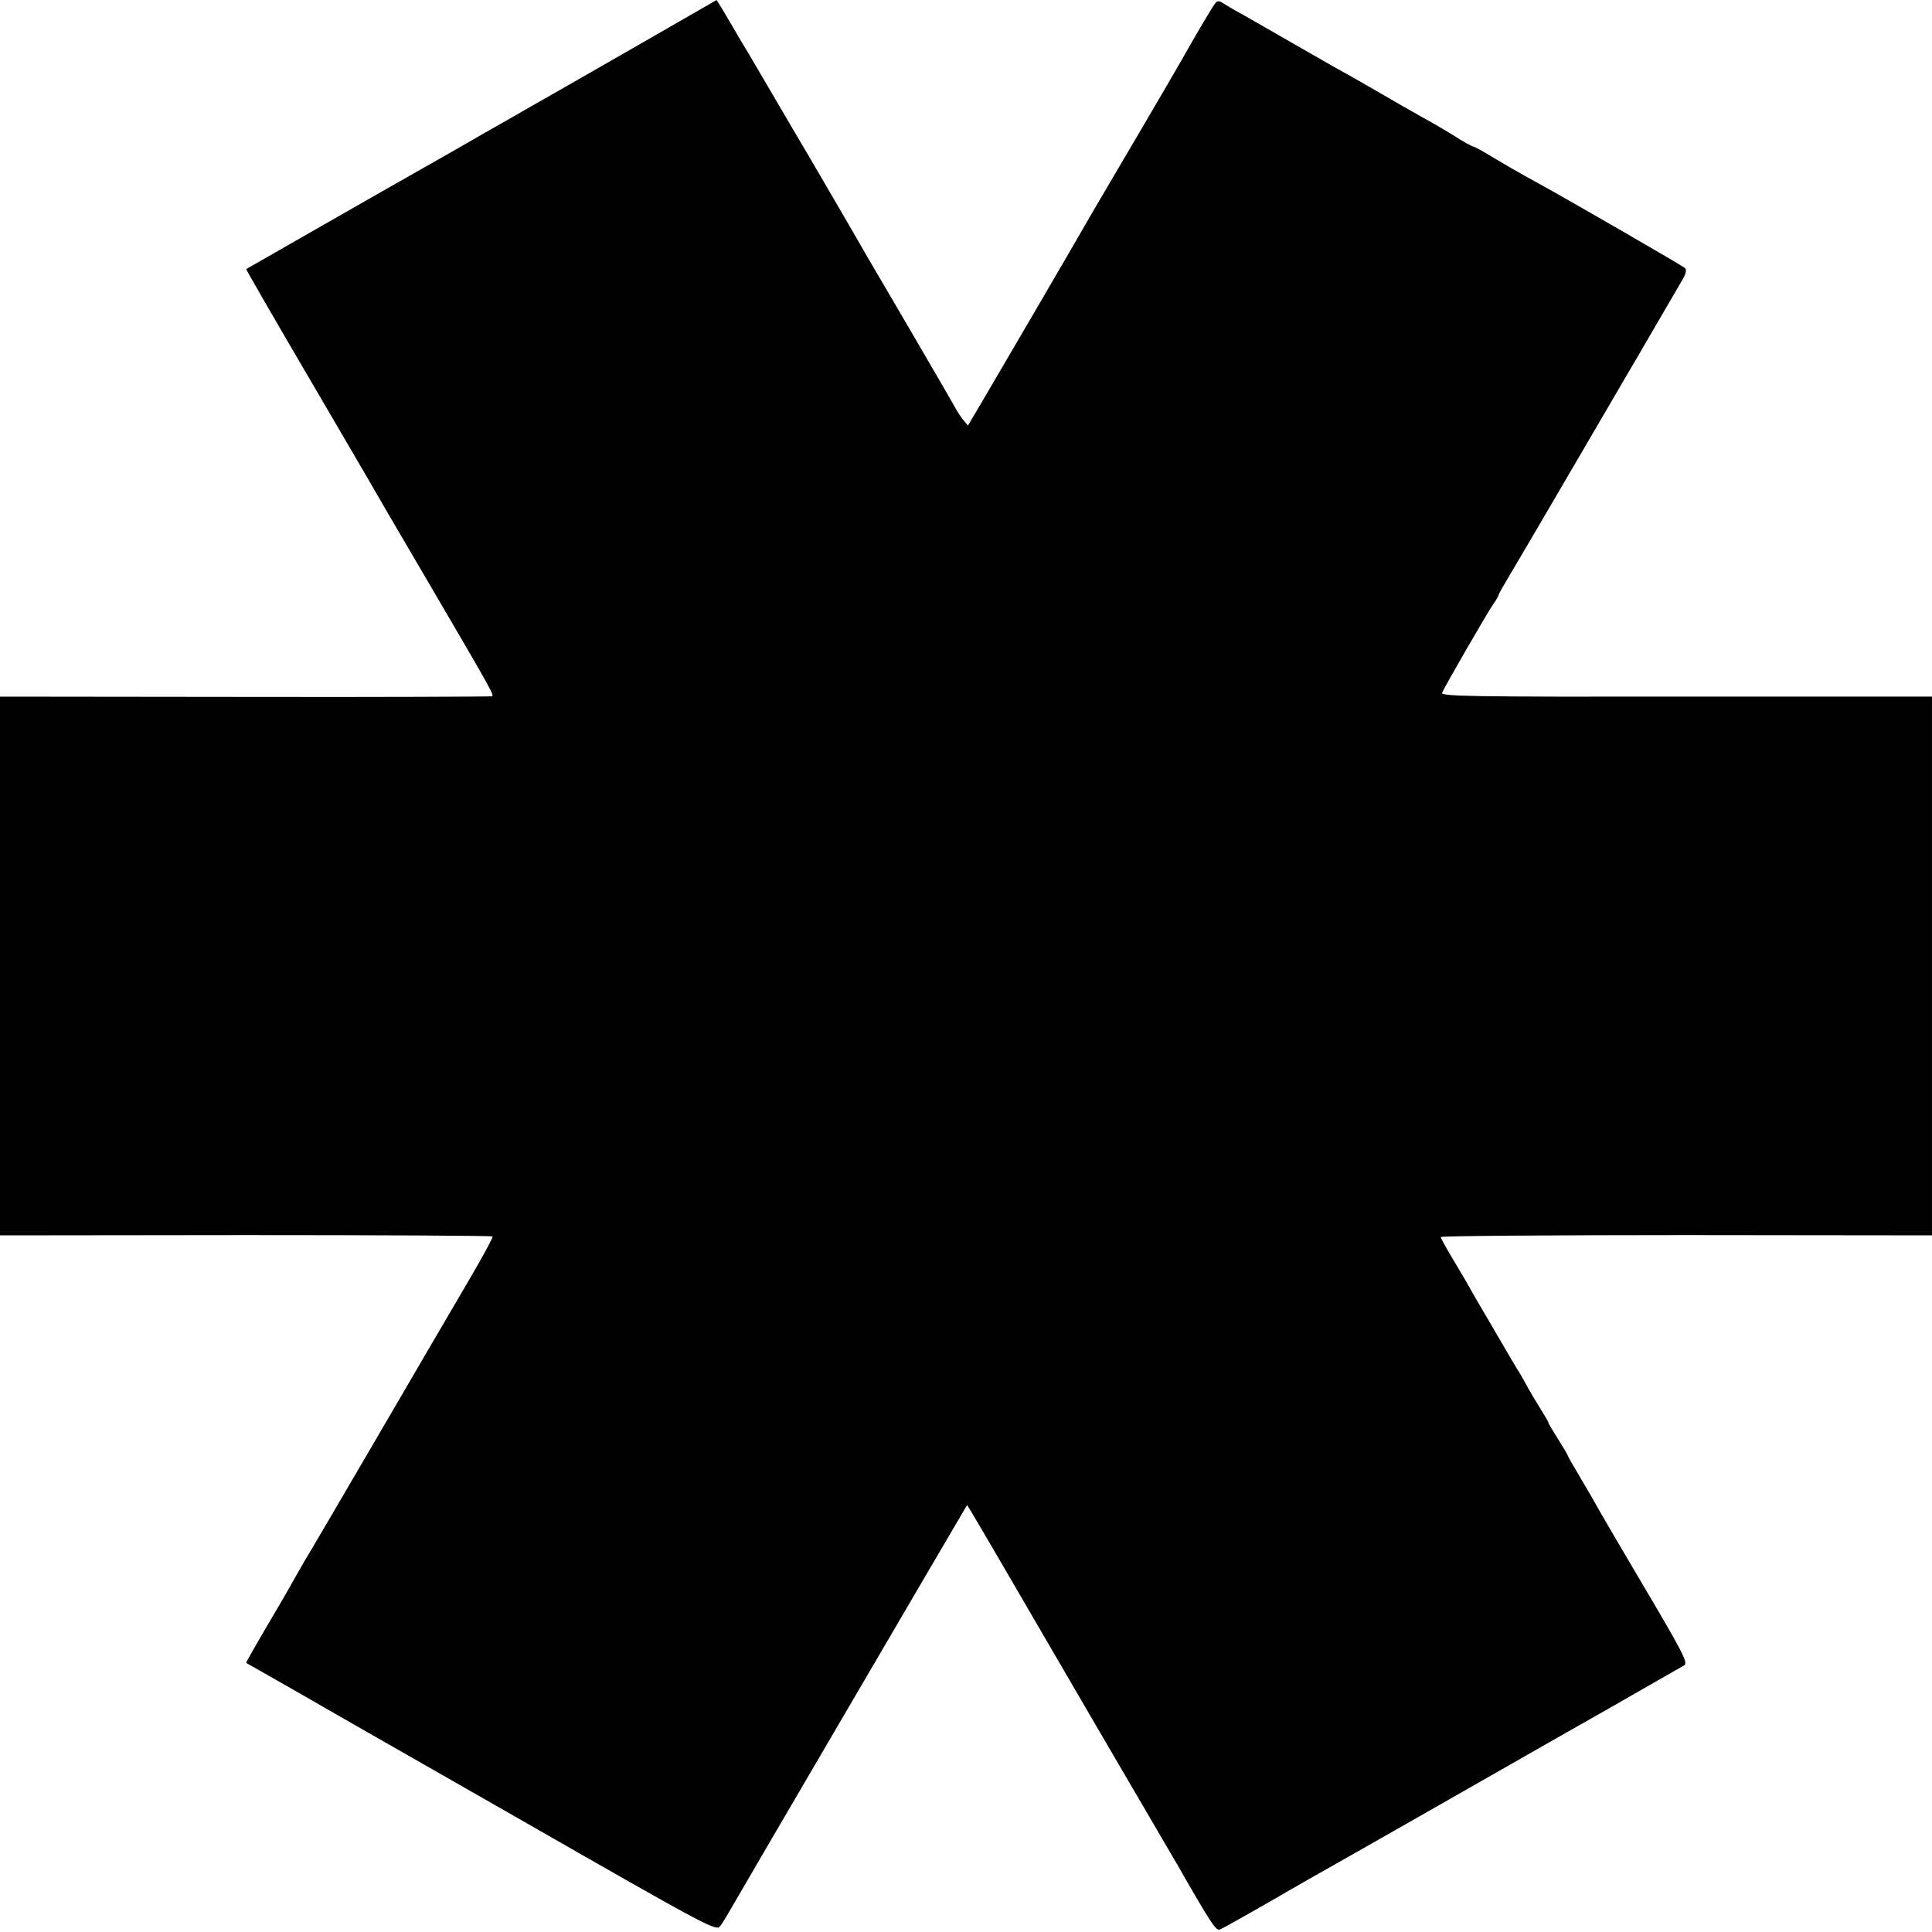 <?xml version="1.0" standalone="no"?>
<!DOCTYPE svg PUBLIC "-//W3C//DTD SVG 20010904//EN"
 "http://www.w3.org/TR/2001/REC-SVG-20010904/DTD/svg10.dtd">
<svg version="1.0" xmlns="http://www.w3.org/2000/svg"
 width="700pt" height="700pt" viewBox="0 0 700 700"
 preserveAspectRatio="xMidYMid meet">
<g transform="translate(0,700) scale(0.1,-0.1)"
fill="#000000" stroke="none">
<path d="M2280 6818 c-173 -99 -333 -191 -355 -203 -22 -13 -101 -58 -175
-100 -74 -43 -155 -89 -180 -103 -126 -71 -675 -385 -678 -387 -1 -1 95 -168
214 -371 119 -203 226 -387 239 -409 12 -22 107 -184 210 -360 232 -396 236
-404 227 -408 -4 -1 -406 -3 -894 -2 l-888 1 0 -976 0 -976 891 1 c490 0 892
-2 894 -5 2 -3 -37 -75 -87 -160 -50 -85 -200 -342 -333 -570 -133 -228 -252
-431 -264 -450 -11 -19 -29 -51 -40 -70 -10 -19 -53 -93 -95 -164 -42 -71 -75
-130 -74 -131 2 -1 126 -72 223 -127 11 -7 349 -200 750 -429 714 -409 730
-417 745 -397 8 11 27 42 41 67 33 58 850 1454 853 1458 0 1 42 -69 92 -155
50 -86 217 -373 371 -637 154 -264 290 -496 301 -515 119 -208 138 -237 152
-231 13 5 210 117 250 141 8 5 110 63 225 128 116 66 352 200 525 299 173 99
335 191 360 205 25 14 104 59 175 100 72 41 138 79 147 84 15 8 -3 44 -142
279 -88 149 -163 277 -167 285 -4 8 -31 55 -60 104 -29 49 -53 90 -53 93 0 2
-16 29 -35 59 -19 30 -35 57 -35 60 0 3 -15 28 -33 57 -18 29 -36 59 -40 67
-4 8 -17 31 -29 52 -13 20 -50 83 -83 140 -33 56 -65 112 -72 123 -7 11 -15
27 -20 35 -4 8 -31 55 -60 103 -29 48 -53 91 -53 95 0 4 400 7 890 7 l890 -1
0 976 0 976 -890 0 c-787 -1 -890 1 -885 14 8 20 162 287 186 322 11 15 19 30
19 33 0 3 20 38 44 78 24 40 92 156 151 257 125 214 153 262 225 385 29 50 67
115 85 145 17 30 58 100 90 155 32 55 65 112 74 127 10 18 12 30 6 37 -9 8
-420 246 -530 306 -64 35 -116 65 -176 101 -31 19 -60 34 -63 34 -4 0 -35 17
-69 39 -34 21 -87 52 -117 68 -30 17 -106 60 -169 97 -62 36 -115 66 -116 66
-1 0 -69 39 -151 86 -82 47 -174 100 -204 117 -30 16 -64 36 -76 44 -17 11
-23 11 -31 1 -10 -12 -73 -119 -118 -199 -11 -20 -85 -147 -165 -283 -80 -135
-153 -261 -164 -279 -53 -93 -346 -595 -394 -676 l-55 -93 -19 23 c-10 13 -24
35 -31 49 -8 14 -77 134 -155 267 -78 133 -150 257 -161 275 -39 69 -252 434
-261 448 -5 8 -43 74 -85 145 -42 72 -80 137 -85 145 -5 8 -33 54 -61 103 -28
48 -52 87 -53 87 0 -1 -143 -82 -316 -182z"/>
</g>
</svg>
